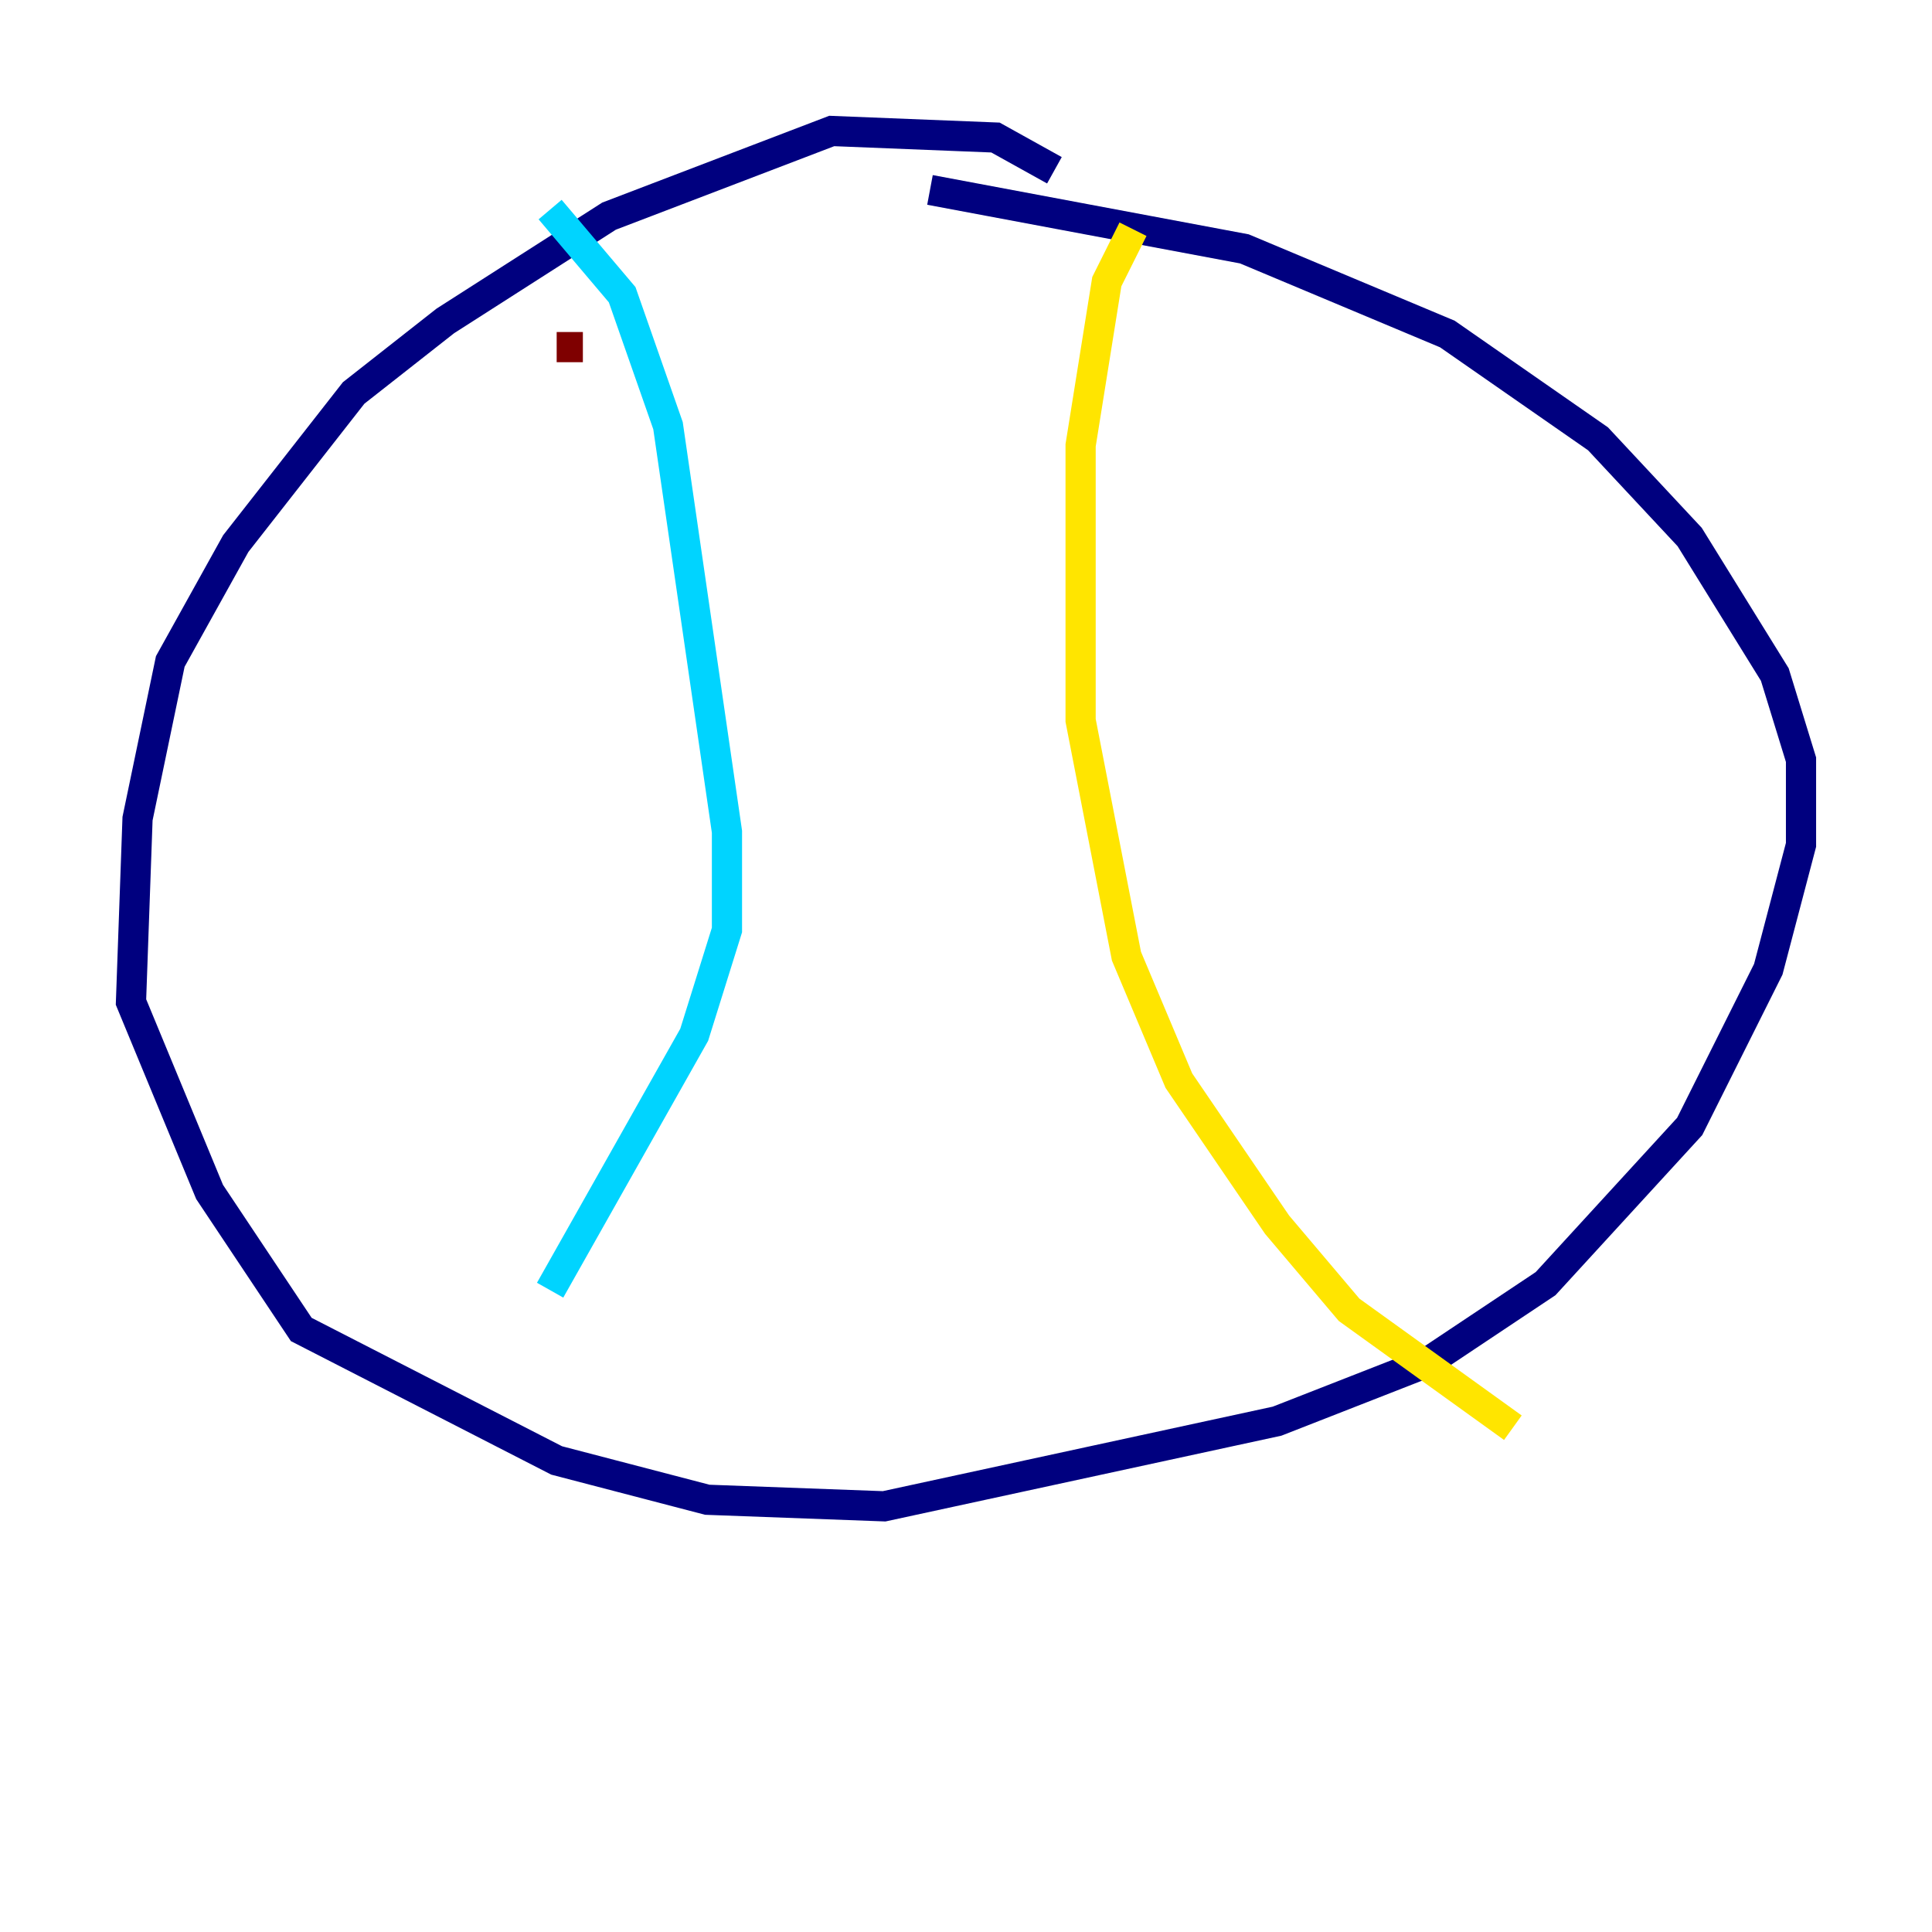 <?xml version="1.0" encoding="utf-8" ?>
<svg baseProfile="tiny" height="128" version="1.2" viewBox="0,0,128,128" width="128" xmlns="http://www.w3.org/2000/svg" xmlns:ev="http://www.w3.org/2001/xml-events" xmlns:xlink="http://www.w3.org/1999/xlink"><defs /><polyline fill="none" points="69.858,11.281 65.953,9.112 55.105,8.678 40.352,14.319 29.505,21.261 23.43,26.034 15.62,36.014 11.281,43.824 9.112,54.237 8.678,66.386 13.885,78.969 19.959,88.081 36.881,96.759 46.861,99.363 58.576,99.797 84.61,94.156 94.59,90.251 102.4,85.044 111.946,74.63 117.153,64.217 119.322,55.973 119.322,50.332 117.586,44.691 111.946,35.58 105.871,29.071 95.891,22.129 82.441,16.488 61.614,12.583" stroke="#00007f" stroke-width="2" /><polyline fill="none" points="36.447,13.885 41.22,19.525 44.258,28.203 48.163,55.105 48.163,61.614 45.993,68.556 36.447,85.478" stroke="#00d4ff" stroke-width="2" /><polyline fill="none" points="75.064,15.186 73.329,18.658 71.593,29.505 71.593,47.729 74.63,63.349 78.102,71.593 84.61,81.139 89.383,86.78 100.231,94.59" stroke="#ffe500" stroke-width="2" /><polyline fill="none" points="36.881,22.997 38.617,22.997" stroke="#7f0000" stroke-width="2" /></svg>